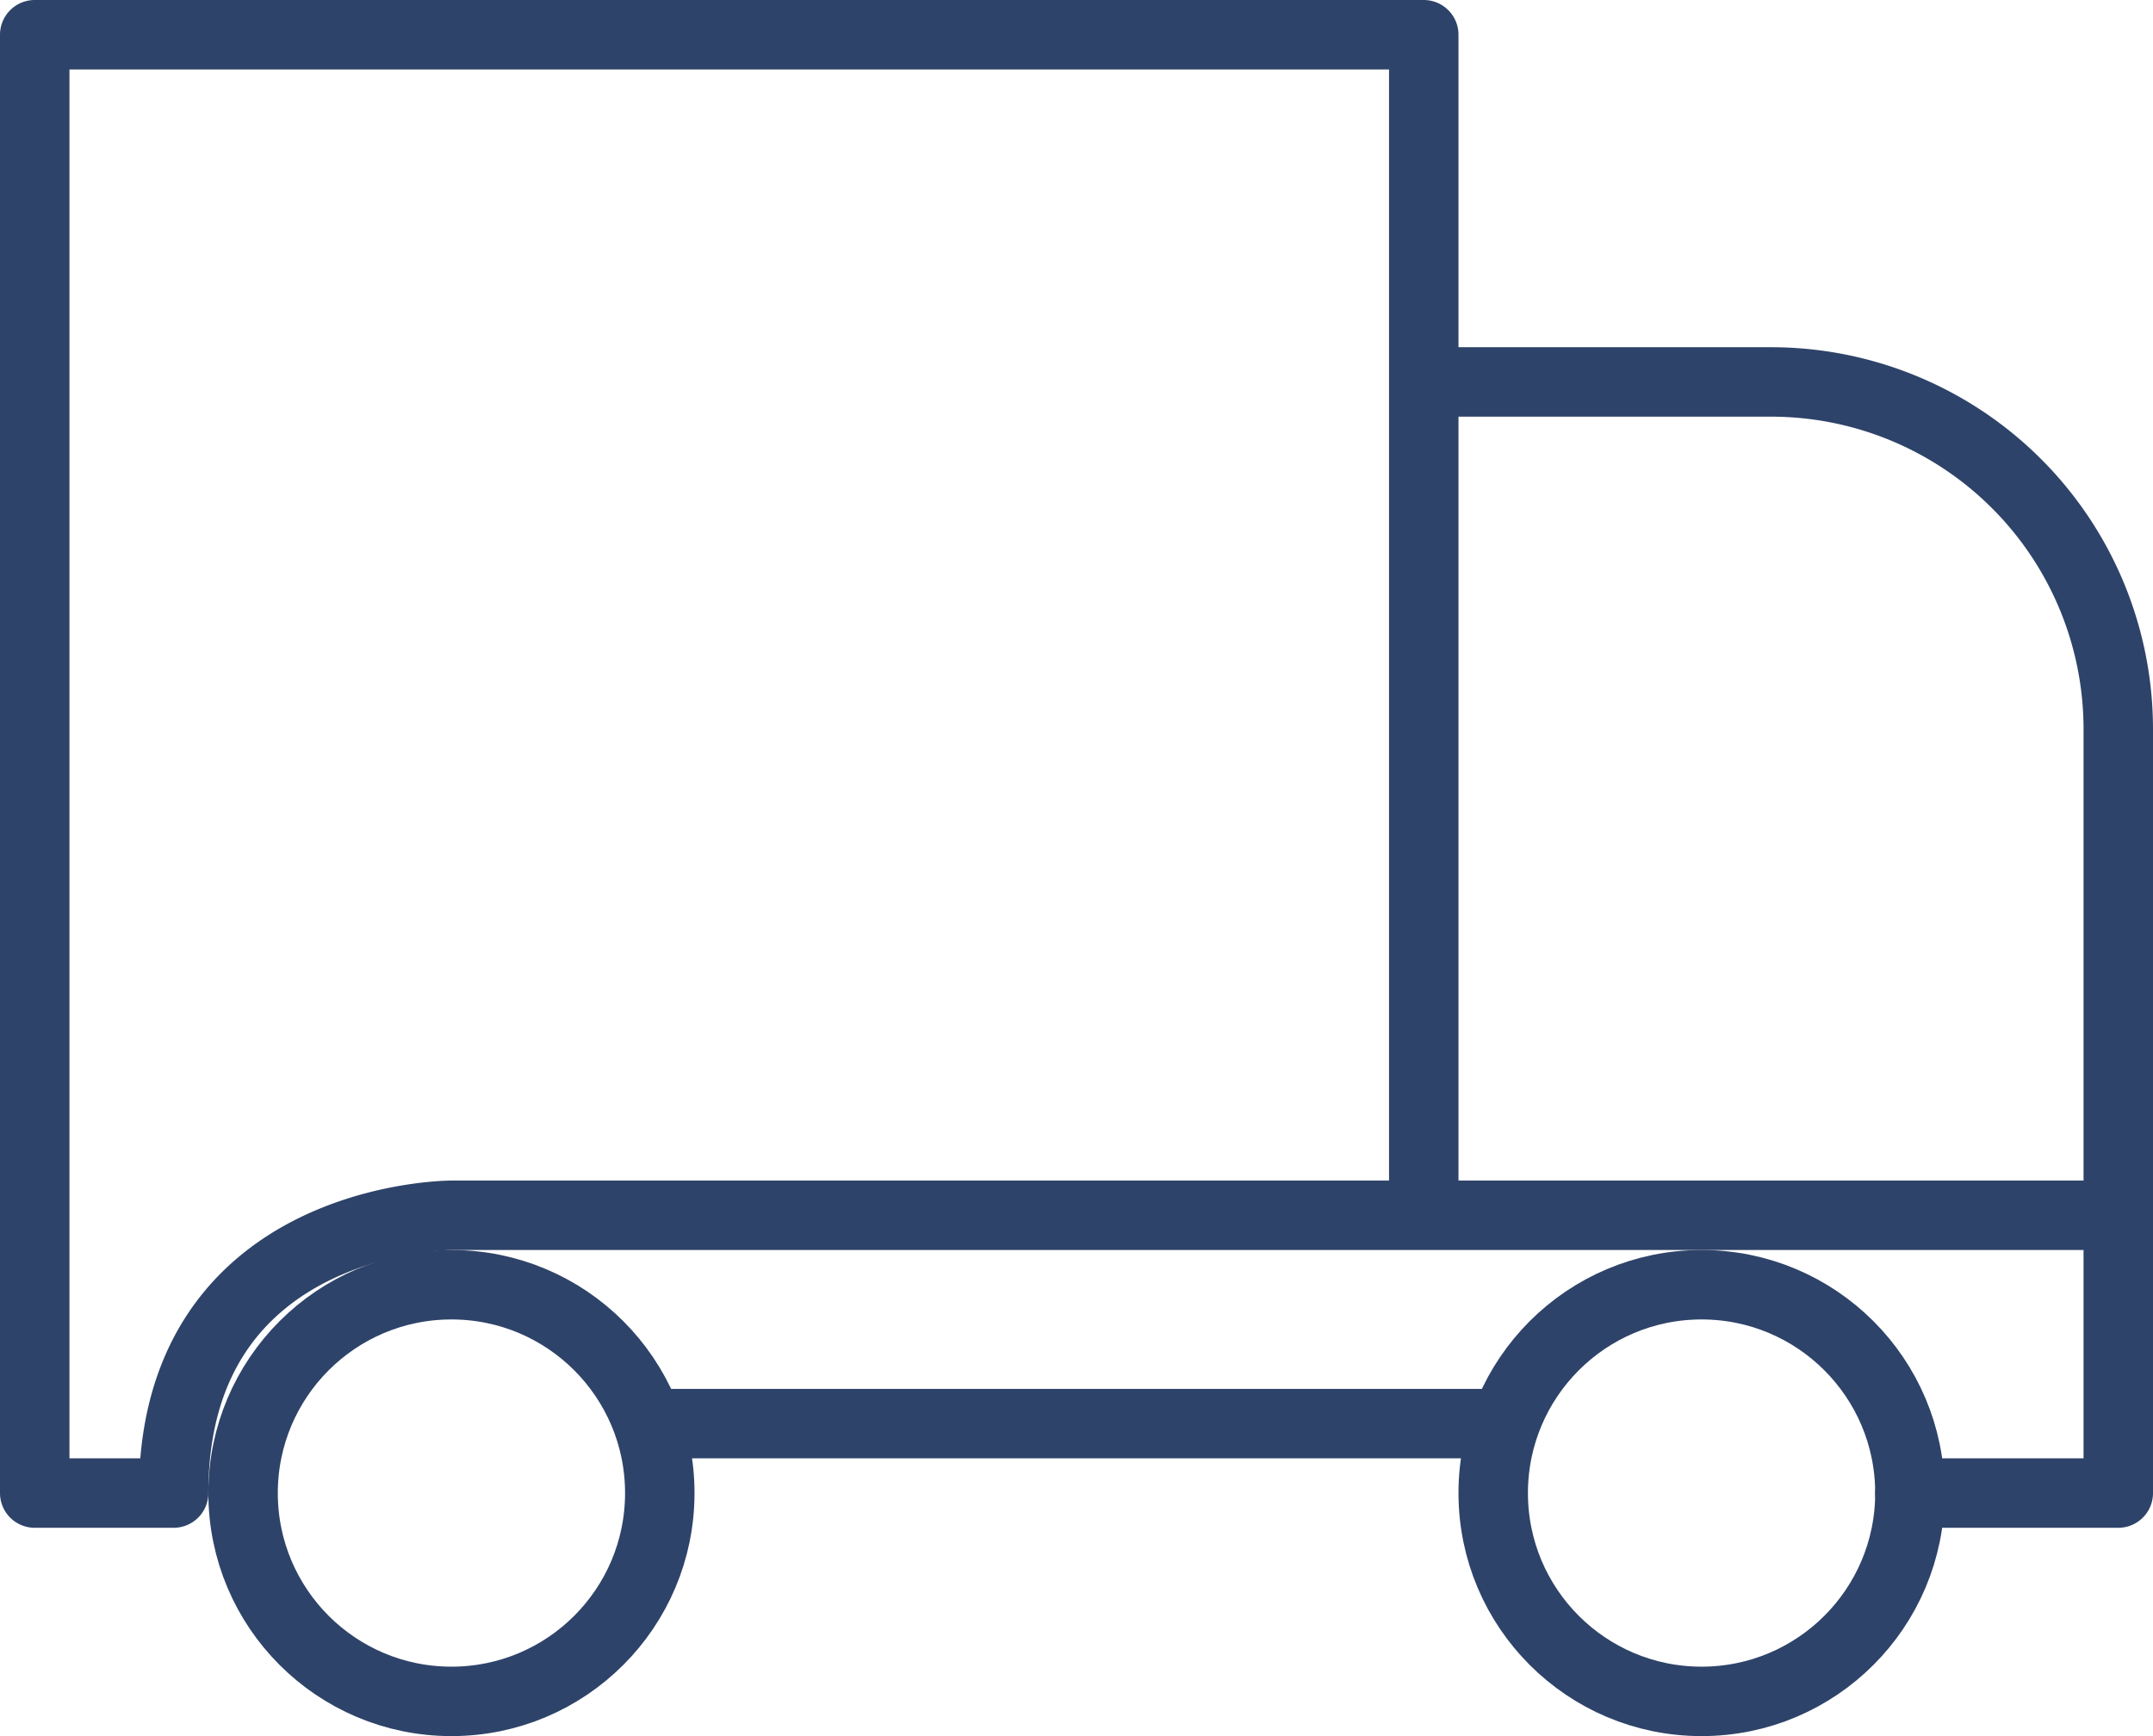 <svg xmlns="http://www.w3.org/2000/svg" viewBox="0 0 62 50"><defs><style>.cls-1{fill:none;stroke:#2e4369;stroke-linecap:round;stroke-linejoin:round;stroke-width:2px;}</style></defs><title>OnTheWay</title><g id="Layer_2" data-name="Layer 2"><g id="Layer_1-2" data-name="Layer 1"><circle class="cls-1" cx="13" cy="43" r="6"/><circle class="cls-1" cx="49" cy="43" r="6"/><path class="cls-1" d="M43,41H19m42-6v8H55M41,1H1V43H5c0-8,8-8,8-8H41ZM51,11H41V35H61V21A10,10,0,0,0,51,11Z"/></g></g></svg>